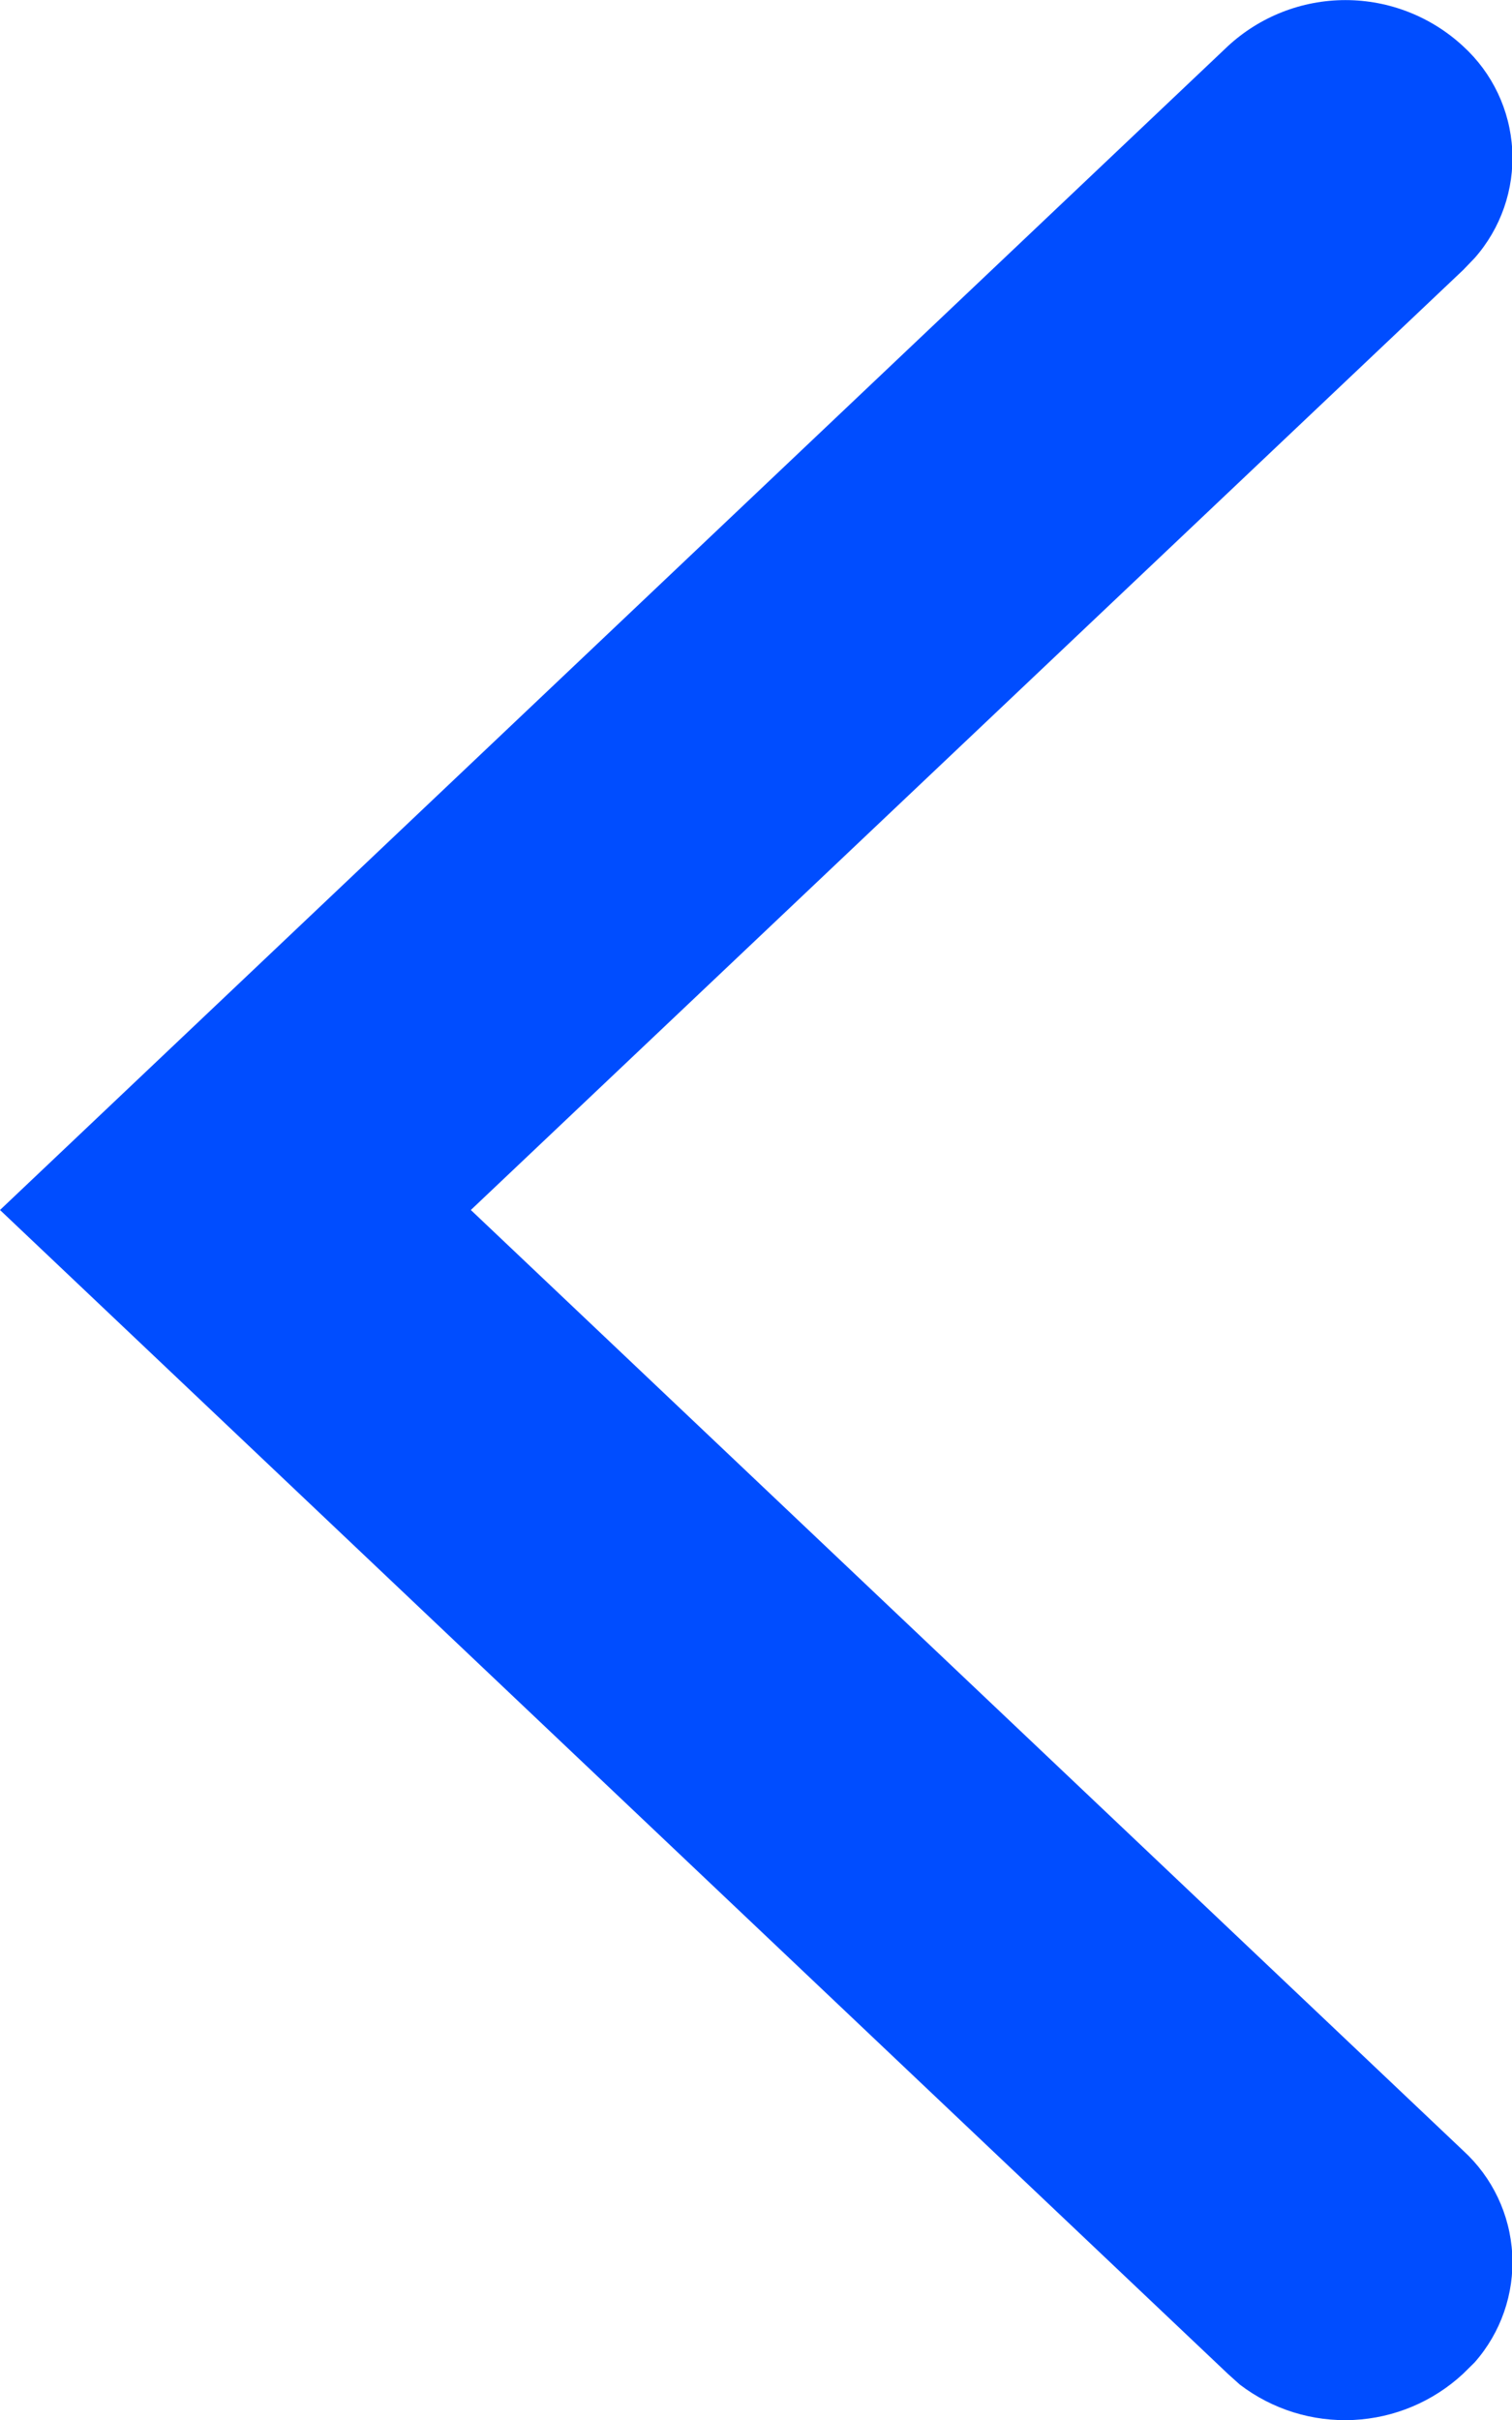 <svg xmlns="http://www.w3.org/2000/svg" xmlns:xlink="http://www.w3.org/1999/xlink" width="10" height="16" viewBox="0 0 10 16"><defs><style>.a{fill:#004dff;}.b{clip-path:url(#a);}</style><clipPath id="a"><path class="a" d="M.306,8.12,8,0l7.694,8.12a1.145,1.145,0,0,1,0,1.557,1,1,0,0,1-1.4.076l-.079-.076L8,3.114,1.781,9.677a1,1,0,0,1-1.4.076L.306,9.677A1.147,1.147,0,0,1,.234,8.2Z" transform="translate(10.338 -0.223) rotate(90)"/></clipPath></defs><g class="b" transform="translate(10.338 15.777) rotate(180)"><g transform="translate(-5.376 -1.556)"><rect class="a" width="21.429" height="18.667"/></g></g></svg>